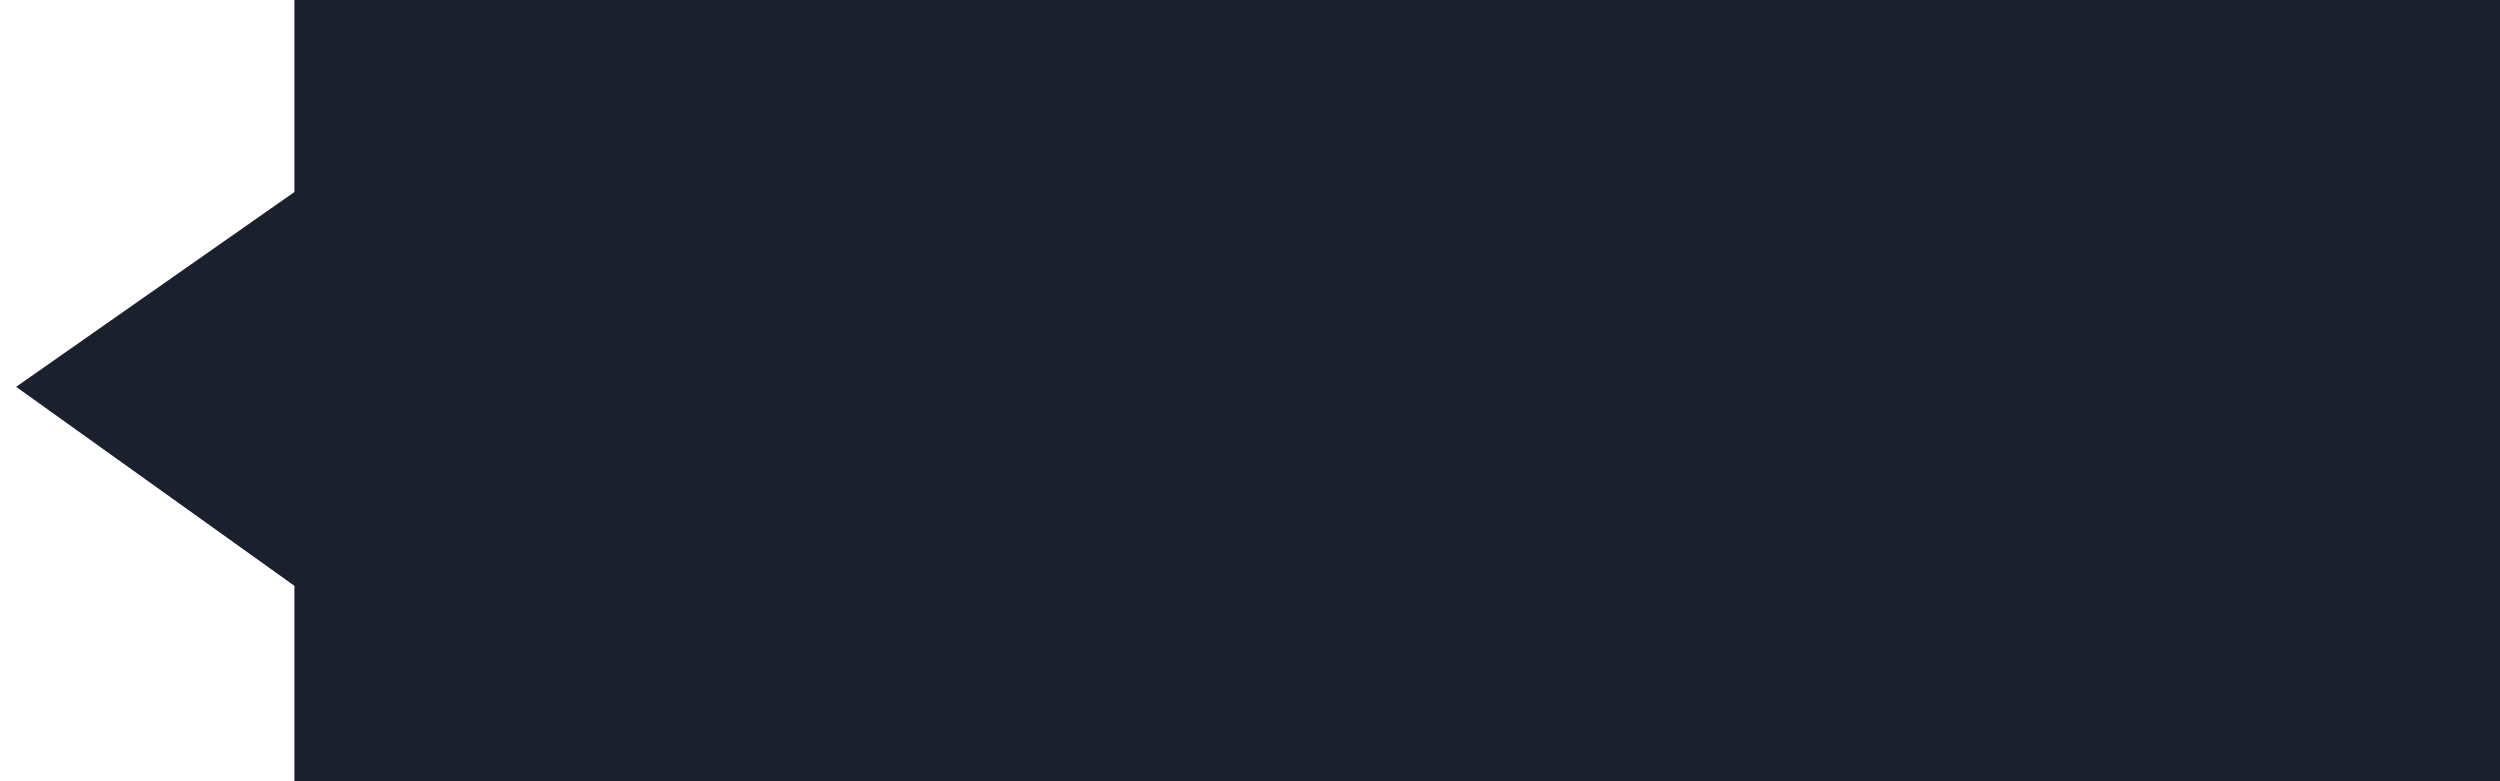 ﻿<?xml version="1.0" encoding="utf-8"?>
<svg version="1.1" xmlns:xlink="http://www.w3.org/1999/xlink" width="96px" height="30px" xmlns="http://www.w3.org/2000/svg">
  <g>
    <path d="M 11.305 30  C 11.305 30  11.305 22.496  11.305 22.496  C 11.305 22.496  0.619 14.854  0.619 14.854  C 0.619 14.854  11.305 7.374  11.305 7.374  C 11.305 7.374  11.305 0  11.305 0  C 11.305 0  101.217 0  101.217 0  C 101.217 0  101.217 30  101.217 30  C 101.217 30  11.305 30  11.305 30  Z " fill-rule="nonzero" fill="#1a202c" stroke="none" />
  </g>
</svg>